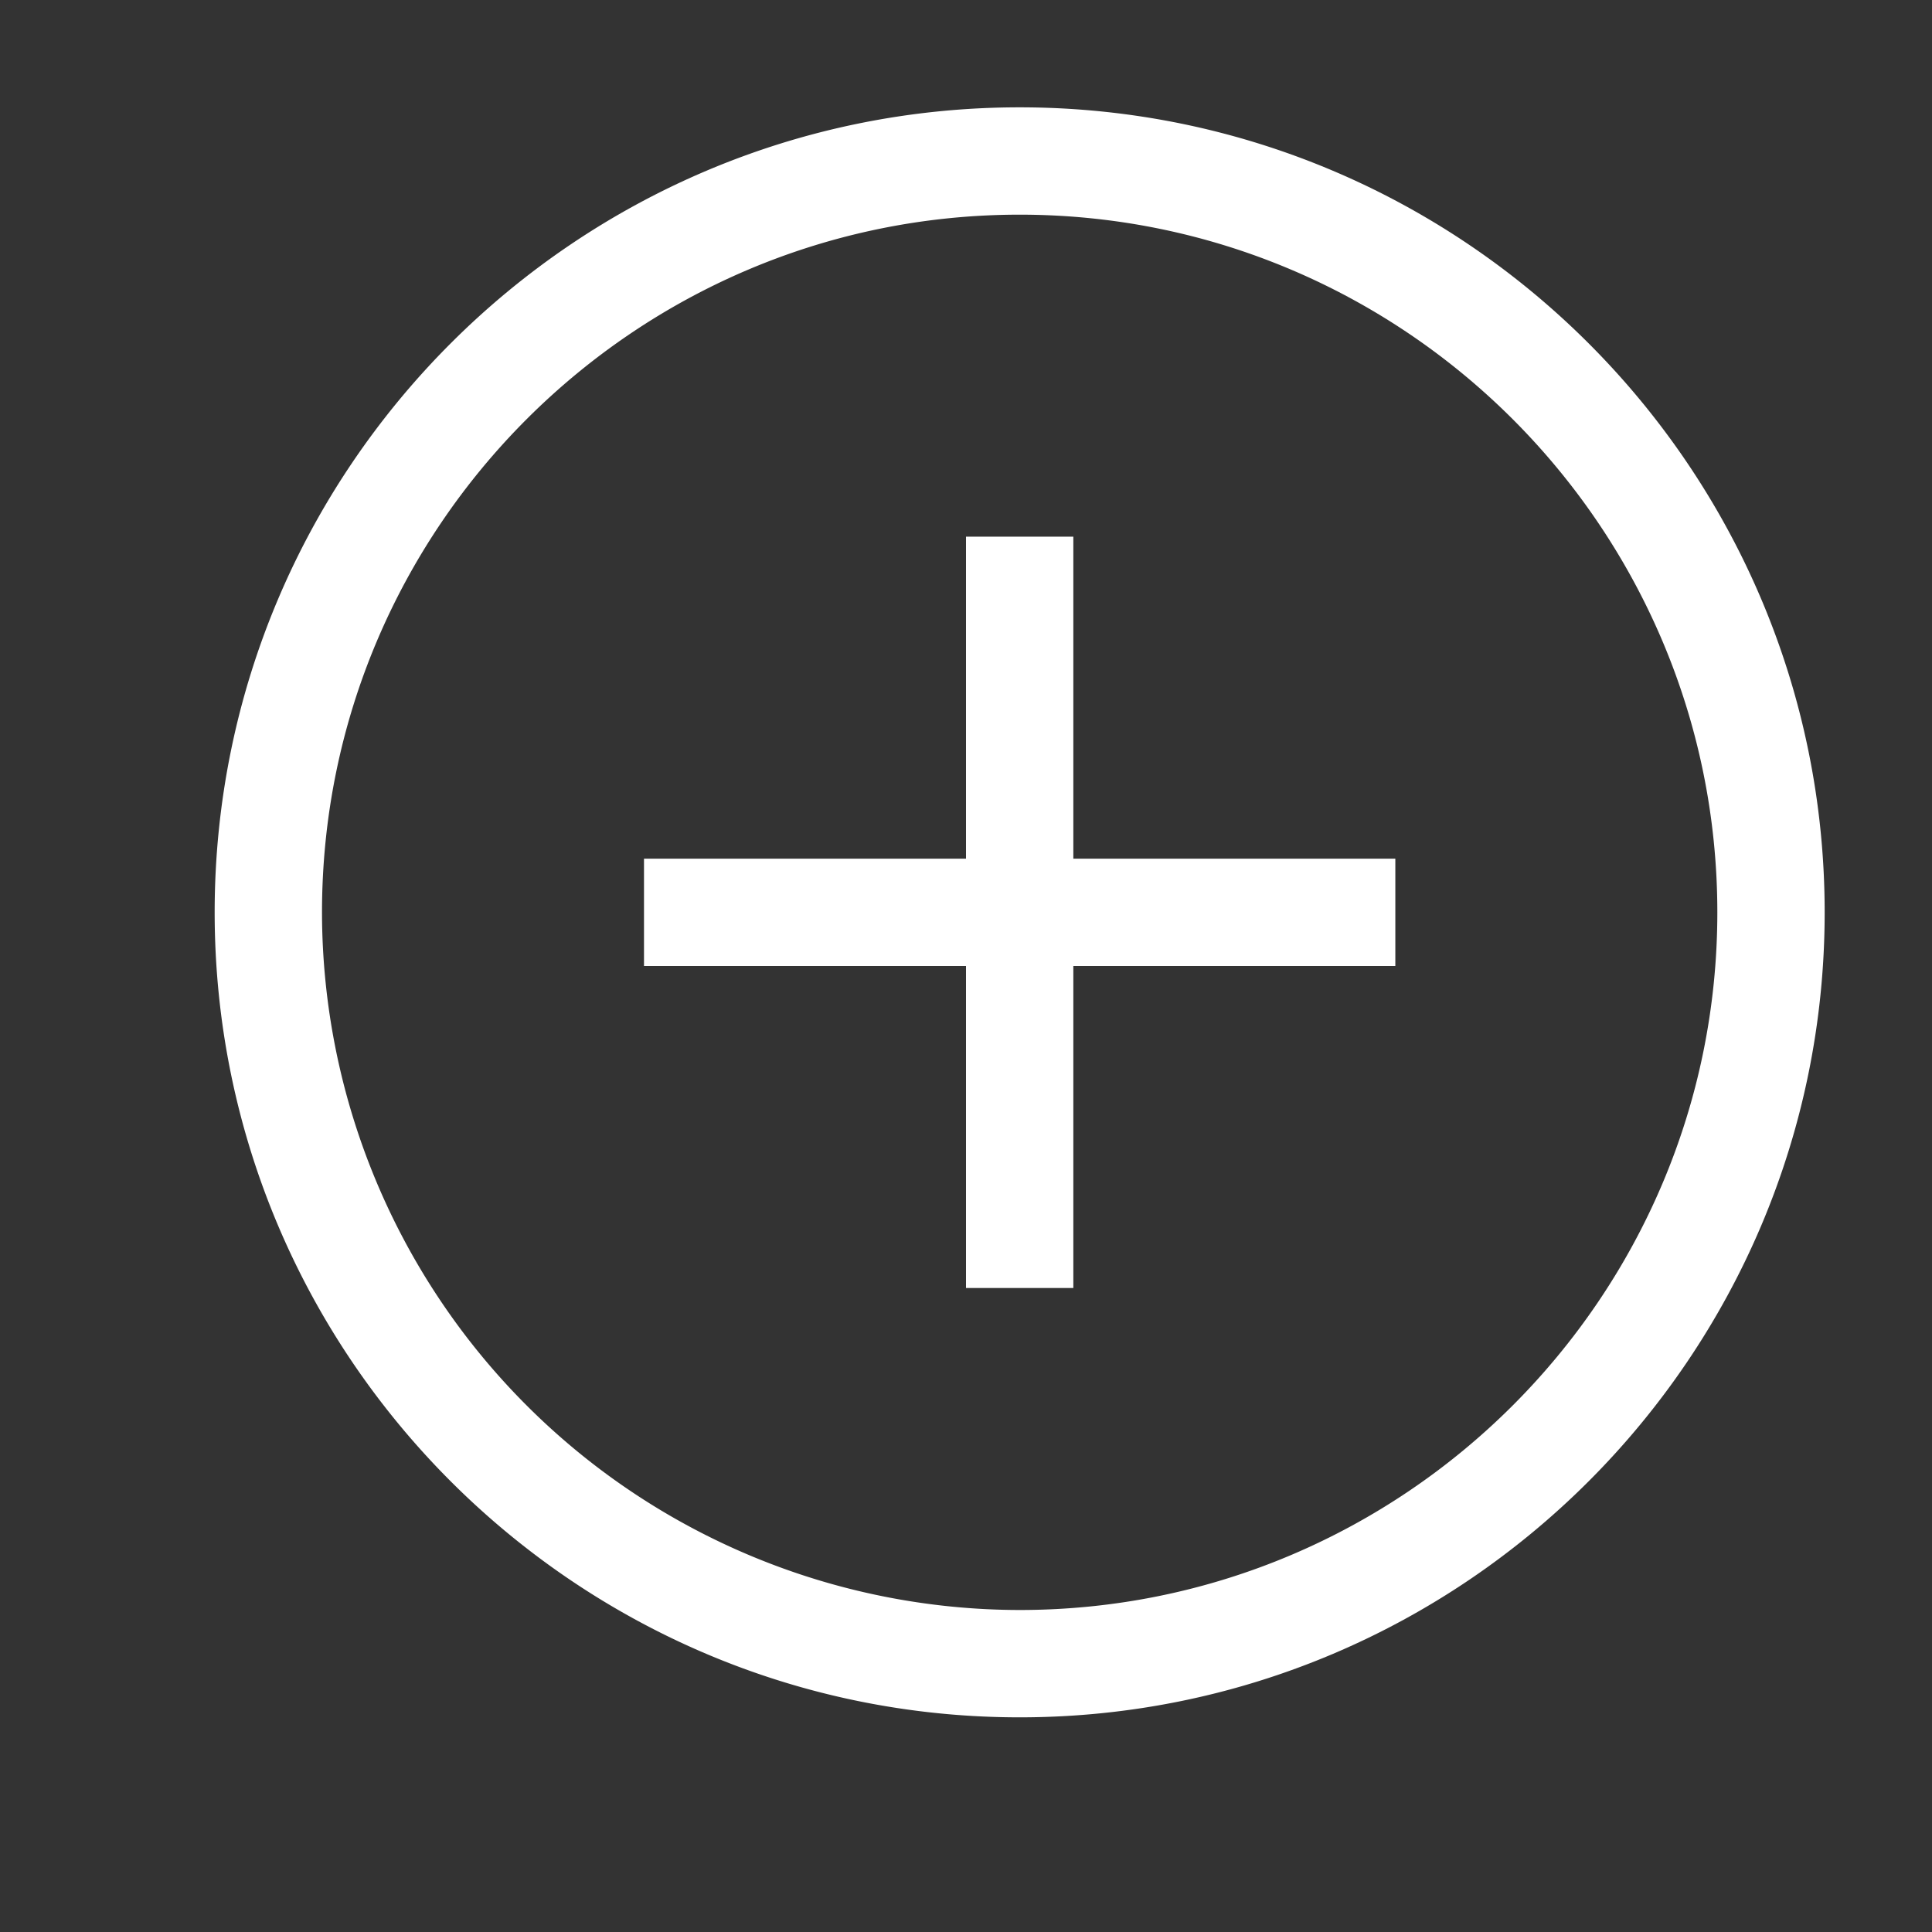 <svg xmlns="http://www.w3.org/2000/svg" width="18" height="18" viewBox="0 0 18 18"><rect x="0" y="0" width="18" height="18" fill="#333333" stroke="none"/><g fill="#FFFFFF" fill-rule="evenodd"><path d="M9.5 1C5.364 1 2 4.364 2 8.5S5.364 16 9.5 16 17 12.636 17 8.5 13.636 1 9.5 1zm0 14A6.508 6.508 0 0 1 3 8.5C3 4.916 5.916 2 9.5 2S16 4.916 16 8.5 13.084 15 9.5 15z"/><path d="M9 5h1v7H9z"/><path d="M6 8h7v1H6z"/></g></svg>
